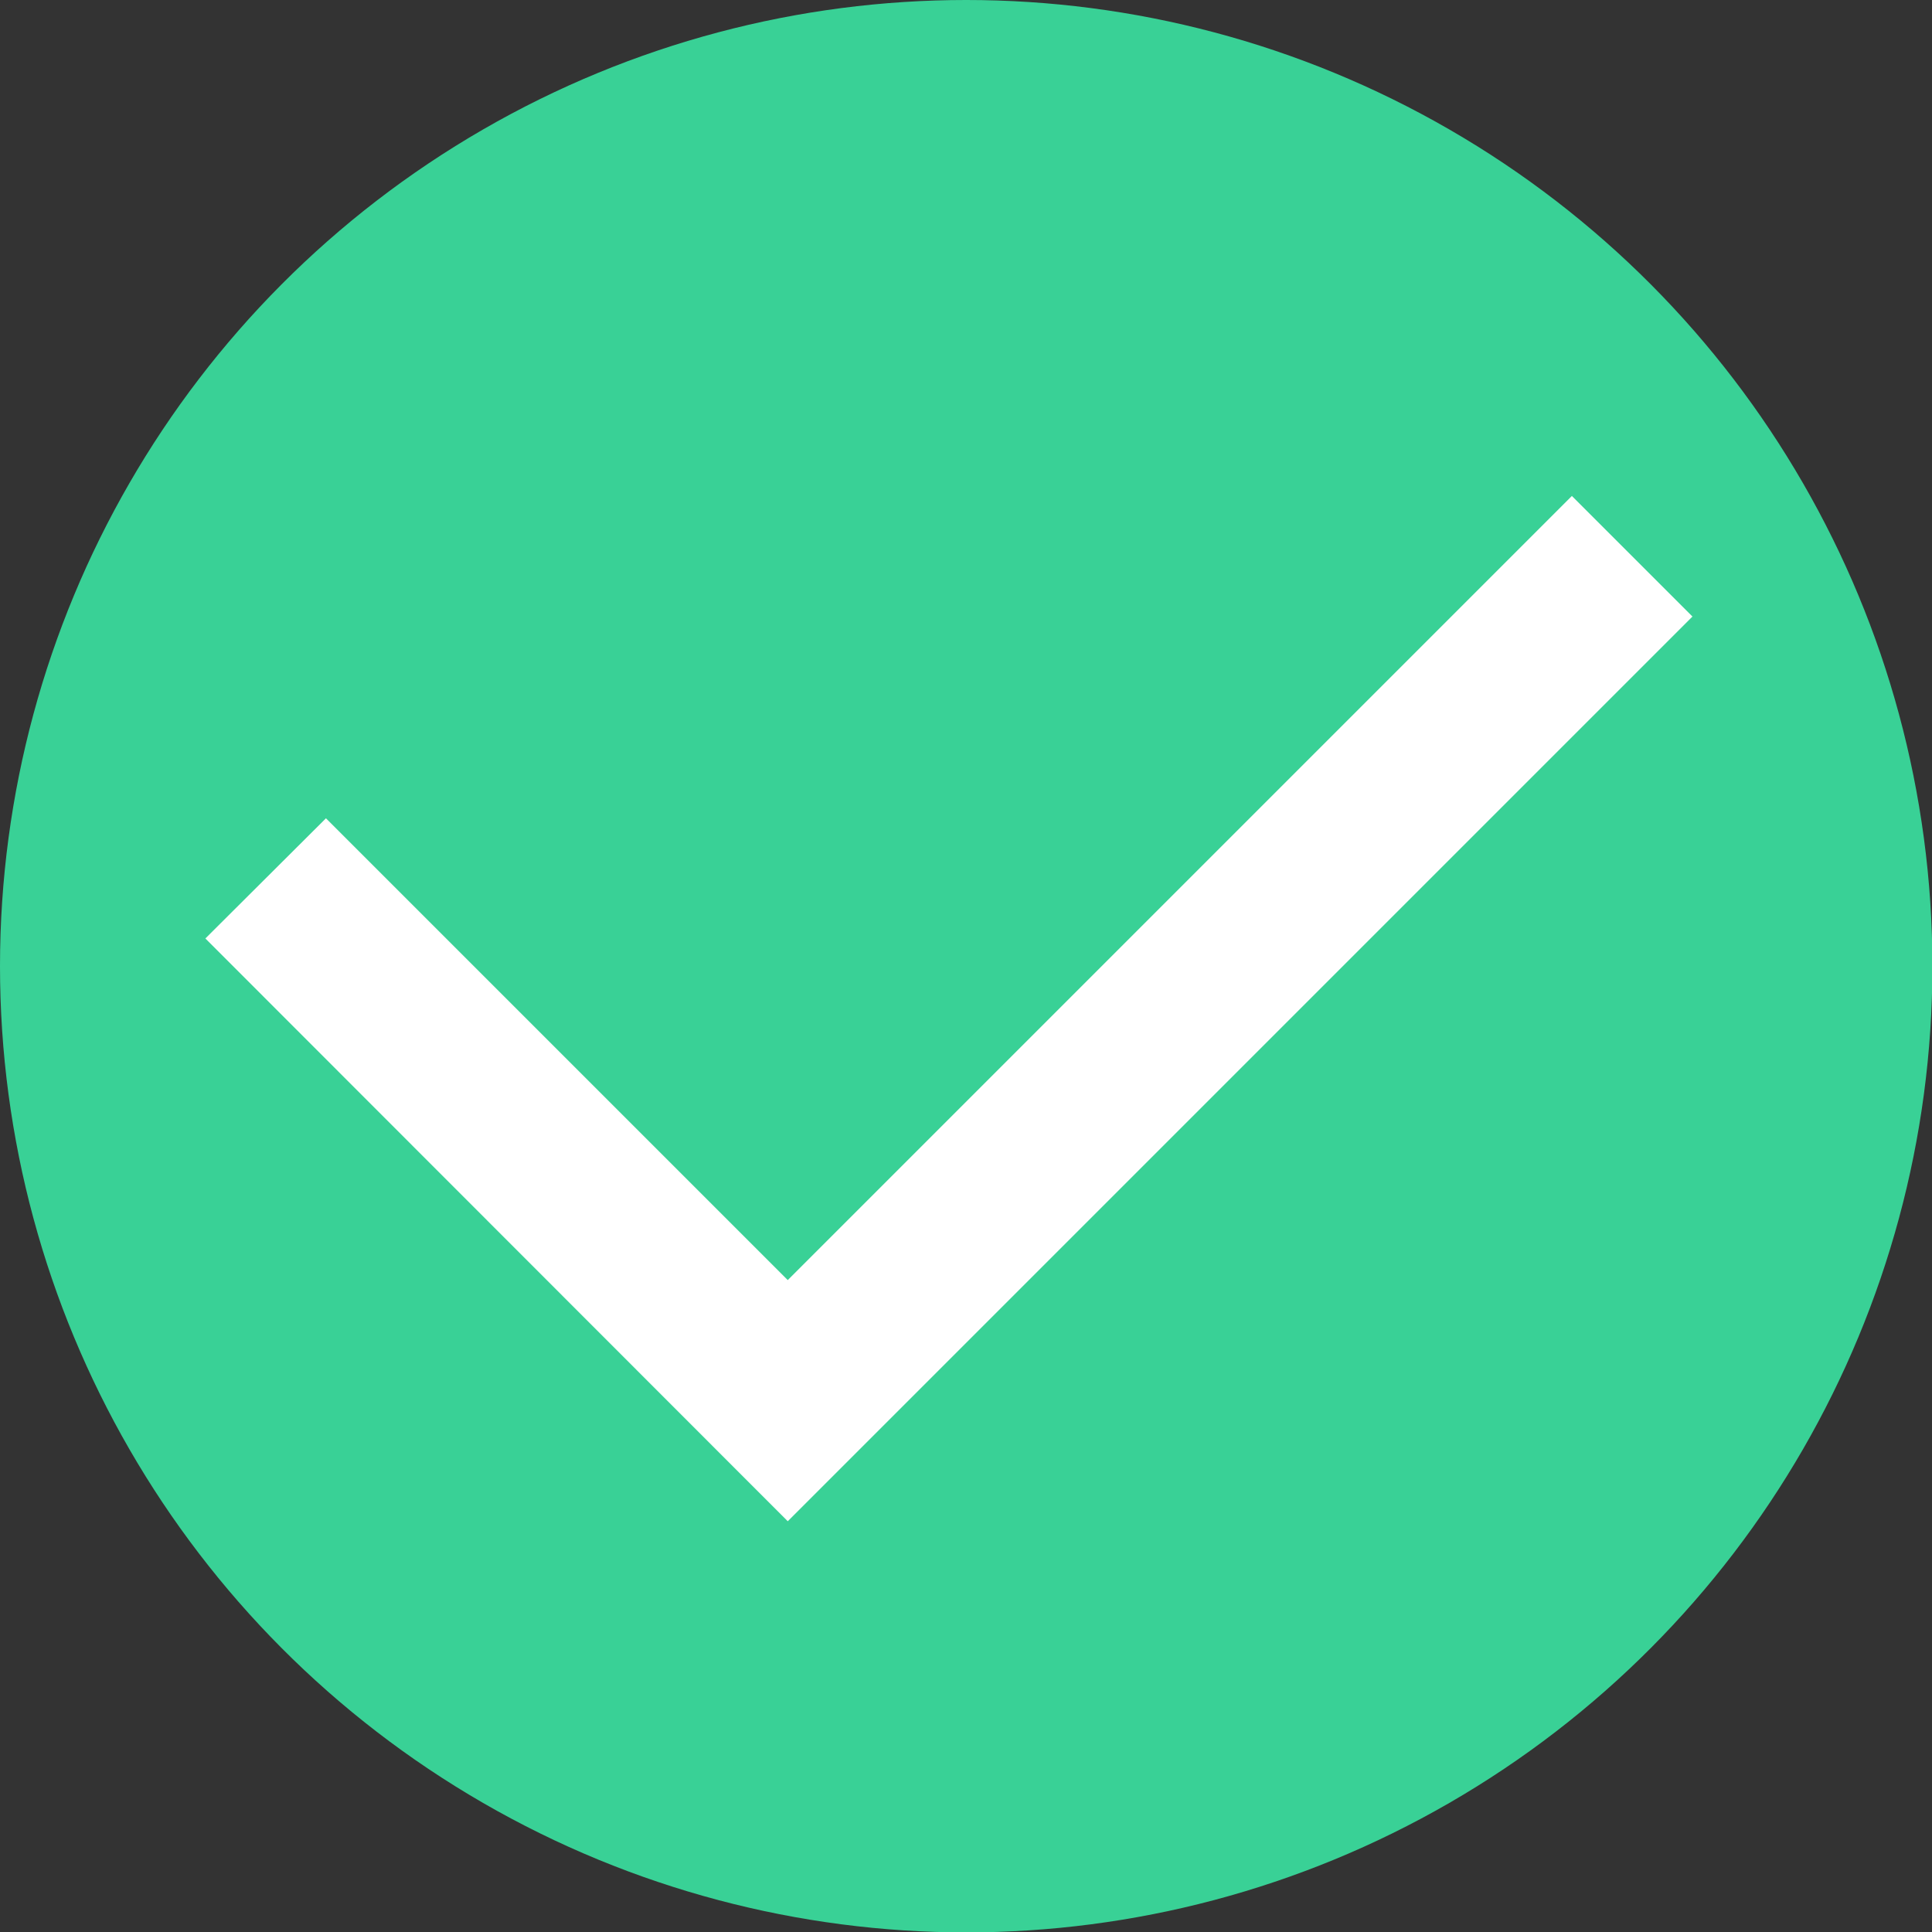 <svg xmlns="http://www.w3.org/2000/svg" viewBox="0 0 48.07 48.07"><rect x="0" y="0" width="48.07" height="48.07" fill="#333333" stroke="none"/><defs><style>.cls-1{fill:#39d196;}.cls-2{fill:#fff;}</style></defs><title>tick</title><g id="Layer_2" data-name="Layer 2"><g id="ICON"><circle class="cls-1" cx="24.04" cy="24.04" r="24.04"/><polygon class="cls-2" points="19.6 37.85 5.11 23.35 8.11 20.36 19.6 31.85 39.11 12.34 42.11 15.34 19.6 37.85"/></g></g></svg>